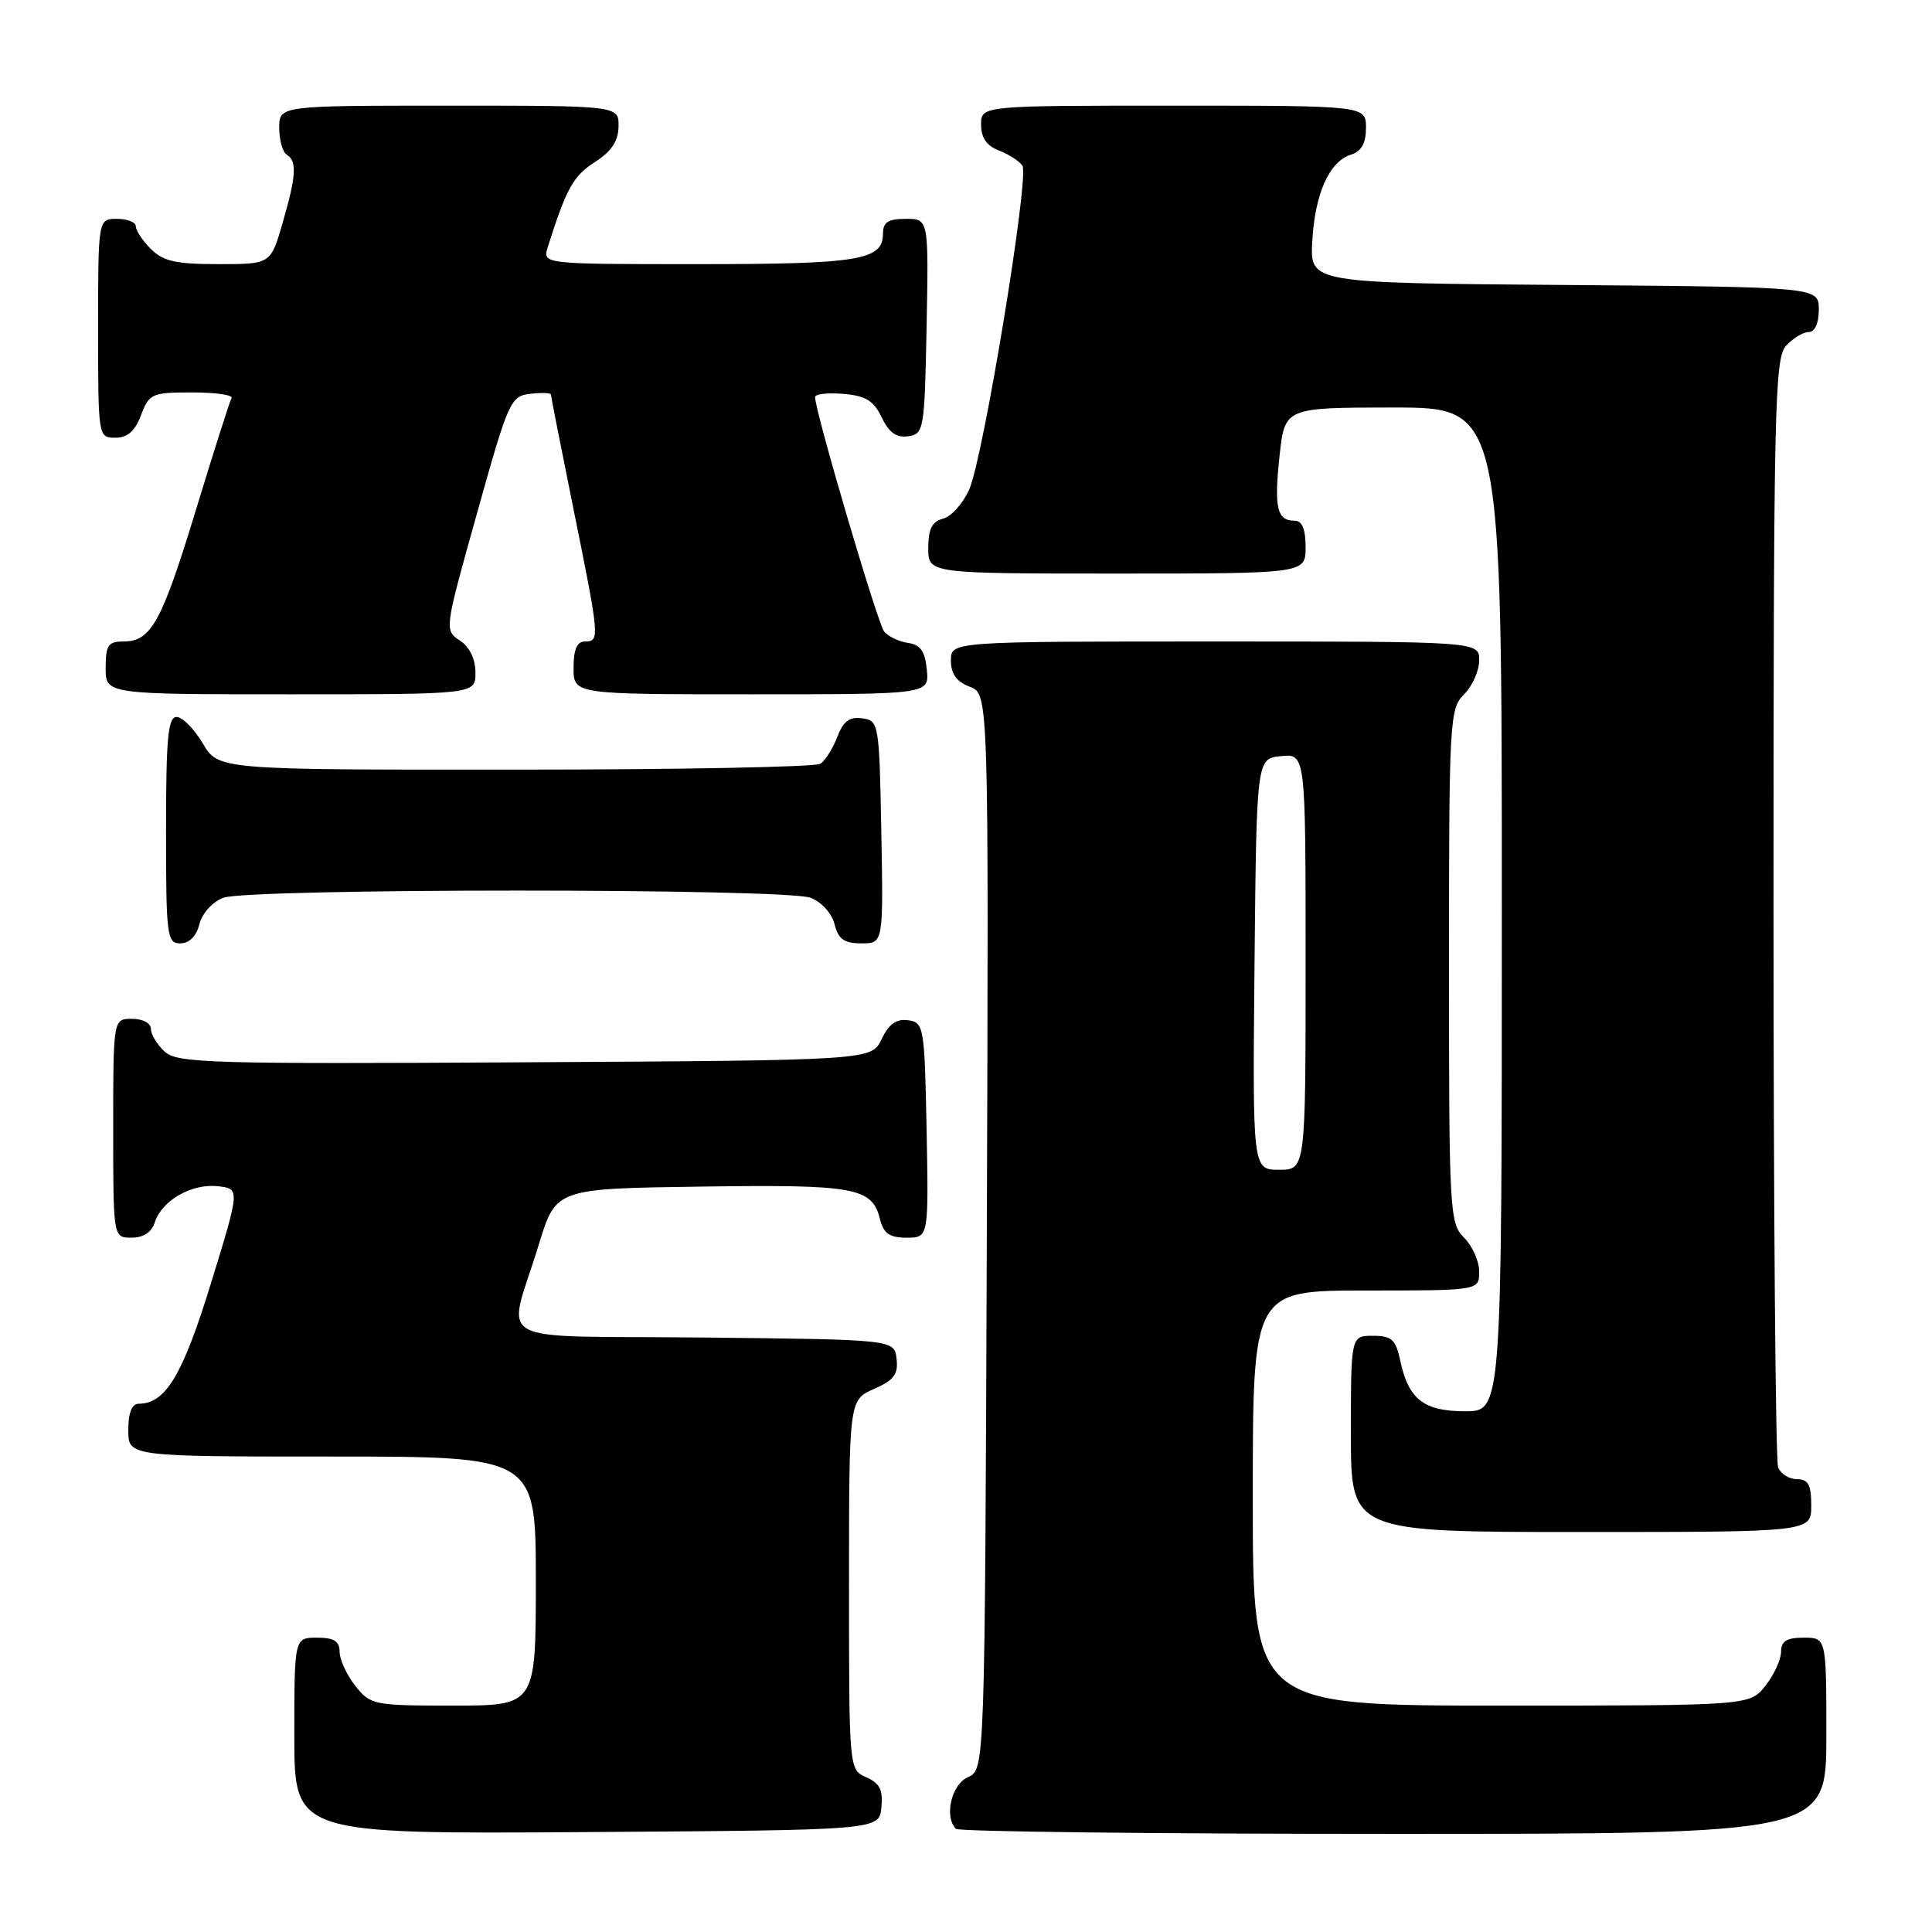 <?xml version="1.0" encoding="UTF-8" standalone="no"?>
<!DOCTYPE svg PUBLIC "-//W3C//DTD SVG 1.1//EN" "http://www.w3.org/Graphics/SVG/1.1/DTD/svg11.dtd" >
<svg xmlns="http://www.w3.org/2000/svg" xmlns:xlink="http://www.w3.org/1999/xlink" version="1.1" viewBox="0 0 256 256">
 <g >
 <path fill="currentColor"
d=" M 116.79 239.50 C 117.02 237.17 116.57 236.28 114.79 235.50 C 112.50 234.50 112.50 234.50 112.50 210.00 C 112.50 185.50 112.50 185.50 115.80 184.05 C 118.45 182.88 119.04 182.10 118.80 180.05 C 118.50 177.50 118.50 177.50 93.24 177.23 C 64.27 176.93 67.22 178.60 71.40 164.89 C 73.66 157.50 73.66 157.50 92.85 157.23 C 113.30 156.94 115.55 157.34 116.60 161.53 C 117.08 163.45 117.87 164.00 120.14 164.00 C 123.05 164.00 123.05 164.00 122.78 149.75 C 122.51 135.99 122.42 135.49 120.33 135.19 C 118.78 134.97 117.78 135.68 116.82 137.69 C 115.47 140.50 115.47 140.50 69.58 140.76 C 27.93 141.00 23.51 140.87 21.84 139.36 C 20.83 138.44 20.00 137.08 20.00 136.35 C 20.00 135.58 18.93 135.00 17.50 135.00 C 15.00 135.00 15.00 135.00 15.00 149.50 C 15.00 164.00 15.00 164.00 17.43 164.00 C 19.00 164.00 20.09 163.28 20.51 161.97 C 21.43 159.08 25.37 156.81 28.84 157.18 C 31.81 157.50 31.81 157.50 27.97 169.99 C 24.21 182.21 21.95 186.00 18.39 186.00 C 17.47 186.00 17.00 187.18 17.00 189.50 C 17.00 193.00 17.00 193.00 44.00 193.00 C 71.00 193.00 71.00 193.00 71.00 209.50 C 71.00 226.00 71.00 226.00 60.07 226.00 C 49.46 226.00 49.09 225.92 47.07 223.37 C 45.93 221.92 45.00 219.89 45.00 218.87 C 45.00 217.46 44.26 217.00 42.00 217.00 C 39.00 217.00 39.00 217.00 39.00 230.01 C 39.00 243.02 39.00 243.02 77.75 242.76 C 116.50 242.50 116.50 242.50 116.79 239.50 Z  M 242.00 230.00 C 242.00 217.00 242.00 217.00 239.00 217.00 C 236.74 217.00 236.00 217.46 236.00 218.87 C 236.00 219.89 235.07 221.92 233.93 223.37 C 231.85 226.00 231.85 226.00 198.93 226.00 C 166.00 226.00 166.00 226.00 166.00 198.50 C 166.00 171.00 166.00 171.00 181.00 171.00 C 196.00 171.00 196.00 171.00 196.00 168.50 C 196.00 167.12 195.10 165.10 194.00 164.00 C 192.08 162.08 192.00 160.67 192.00 128.00 C 192.00 95.33 192.08 93.92 194.00 92.00 C 195.10 90.90 196.00 88.88 196.00 87.50 C 196.00 85.00 196.00 85.00 161.00 85.00 C 126.00 85.00 126.00 85.00 126.00 87.52 C 126.00 89.30 126.74 90.33 128.51 91.00 C 131.01 91.96 131.01 91.96 130.76 163.23 C 130.50 234.50 130.50 234.50 128.25 235.49 C 126.07 236.44 125.07 240.74 126.67 242.33 C 127.03 242.70 153.13 243.00 184.67 243.00 C 242.00 243.00 242.00 243.00 242.00 230.00 Z  M 240.00 199.50 C 240.00 196.73 239.60 196.00 238.11 196.00 C 237.07 196.00 235.94 195.29 235.61 194.42 C 235.27 193.55 235.00 160.17 235.00 120.25 C 235.00 54.11 235.15 47.50 236.65 45.83 C 237.57 44.82 238.92 44.00 239.65 44.00 C 240.48 44.00 241.00 42.85 241.00 41.01 C 241.00 38.03 241.00 38.03 207.30 37.76 C 173.59 37.50 173.59 37.50 173.88 32.03 C 174.22 25.71 176.12 21.41 178.99 20.50 C 180.40 20.06 181.00 18.99 181.00 16.93 C 181.00 14.00 181.00 14.00 155.50 14.00 C 130.00 14.00 130.00 14.00 130.00 16.52 C 130.00 18.27 130.74 19.33 132.40 19.96 C 133.72 20.47 135.11 21.37 135.48 21.97 C 136.41 23.47 130.29 60.67 128.43 64.85 C 127.61 66.70 126.05 68.44 124.97 68.72 C 123.50 69.10 123.00 70.09 123.00 72.62 C 123.00 76.00 123.00 76.00 148.00 76.00 C 173.00 76.00 173.00 76.00 173.00 72.50 C 173.00 70.12 172.54 69.00 171.56 69.00 C 169.21 69.00 168.81 67.30 169.54 60.47 C 170.23 54.00 170.23 54.00 184.62 54.00 C 199.00 54.00 199.00 54.00 199.00 120.50 C 199.00 187.00 199.00 187.00 194.15 187.00 C 188.65 187.00 186.63 185.42 185.53 180.25 C 184.94 177.48 184.41 177.00 181.92 177.00 C 179.00 177.00 179.00 177.00 179.00 190.00 C 179.00 203.00 179.00 203.00 209.50 203.00 C 240.00 203.00 240.00 203.00 240.00 199.50 Z  M 26.42 122.46 C 26.78 121.02 28.15 119.51 29.59 118.96 C 32.95 117.69 104.05 117.69 107.41 118.96 C 108.85 119.51 110.22 121.02 110.58 122.46 C 111.08 124.45 111.85 125.00 114.14 125.00 C 117.05 125.00 117.05 125.00 116.78 110.25 C 116.51 95.81 116.45 95.49 114.25 95.18 C 112.56 94.94 111.74 95.56 110.94 97.66 C 110.35 99.20 109.34 100.80 108.69 101.21 C 108.03 101.63 89.82 101.98 68.22 101.98 C 28.93 102.00 28.93 102.00 26.87 98.50 C 25.73 96.58 24.17 95.00 23.40 95.00 C 22.26 95.00 22.00 97.80 22.00 110.00 C 22.00 124.05 22.12 125.00 23.89 125.00 C 25.08 125.00 26.02 124.06 26.42 122.46 Z  M 63.00 89.12 C 63.00 87.32 62.23 85.73 60.93 84.87 C 58.87 83.50 58.88 83.46 63.21 68.00 C 67.37 53.11 67.65 52.49 70.27 52.18 C 71.77 52.01 73.00 52.05 73.00 52.28 C 73.00 52.50 74.35 59.35 76.00 67.50 C 79.46 84.60 79.50 85.00 77.50 85.00 C 76.45 85.00 76.00 86.06 76.00 88.50 C 76.00 92.00 76.00 92.00 99.56 92.00 C 123.13 92.00 123.13 92.00 122.81 88.75 C 122.58 86.30 121.97 85.42 120.32 85.19 C 119.13 85.02 117.70 84.34 117.16 83.69 C 116.29 82.64 108.00 54.51 108.00 52.61 C 108.00 52.21 109.68 52.02 111.74 52.19 C 114.71 52.44 115.76 53.08 116.83 55.31 C 117.79 57.32 118.78 58.03 120.33 57.81 C 122.42 57.51 122.51 57.01 122.78 43.25 C 123.05 29.00 123.05 29.00 120.03 29.00 C 117.68 29.00 117.00 29.44 117.00 30.96 C 117.00 34.48 113.85 35.00 92.50 35.00 C 71.87 35.00 71.87 35.00 72.58 32.75 C 75.02 25.02 75.96 23.31 78.79 21.50 C 81.03 20.07 81.93 18.71 81.96 16.75 C 82.00 14.00 82.00 14.00 59.50 14.00 C 37.00 14.00 37.00 14.00 37.00 16.94 C 37.00 18.56 37.45 20.16 38.00 20.50 C 39.38 21.35 39.26 23.31 37.43 29.60 C 35.86 35.00 35.86 35.00 28.93 35.00 C 23.33 35.00 21.62 34.62 20.00 33.00 C 18.90 31.90 18.00 30.55 18.00 30.00 C 18.00 29.45 16.88 29.00 15.50 29.00 C 13.00 29.00 13.00 29.00 13.00 43.50 C 13.00 57.93 13.01 58.00 15.28 58.00 C 16.90 58.00 17.89 57.13 18.69 55.00 C 19.77 52.15 20.12 52.00 25.47 52.00 C 28.58 52.00 30.92 52.34 30.68 52.75 C 30.44 53.16 28.33 59.80 25.98 67.50 C 21.42 82.47 20.03 85.00 16.35 85.00 C 14.33 85.00 14.00 85.50 14.00 88.50 C 14.00 92.00 14.00 92.00 38.50 92.00 C 63.00 92.00 63.00 92.00 63.00 89.12 Z  M 166.23 127.75 C 166.50 100.50 166.50 100.50 169.75 100.19 C 173.00 99.87 173.00 99.87 173.00 127.44 C 173.00 155.00 173.00 155.00 169.48 155.00 C 165.97 155.00 165.97 155.00 166.23 127.75 Z "/>
</g>
</svg>